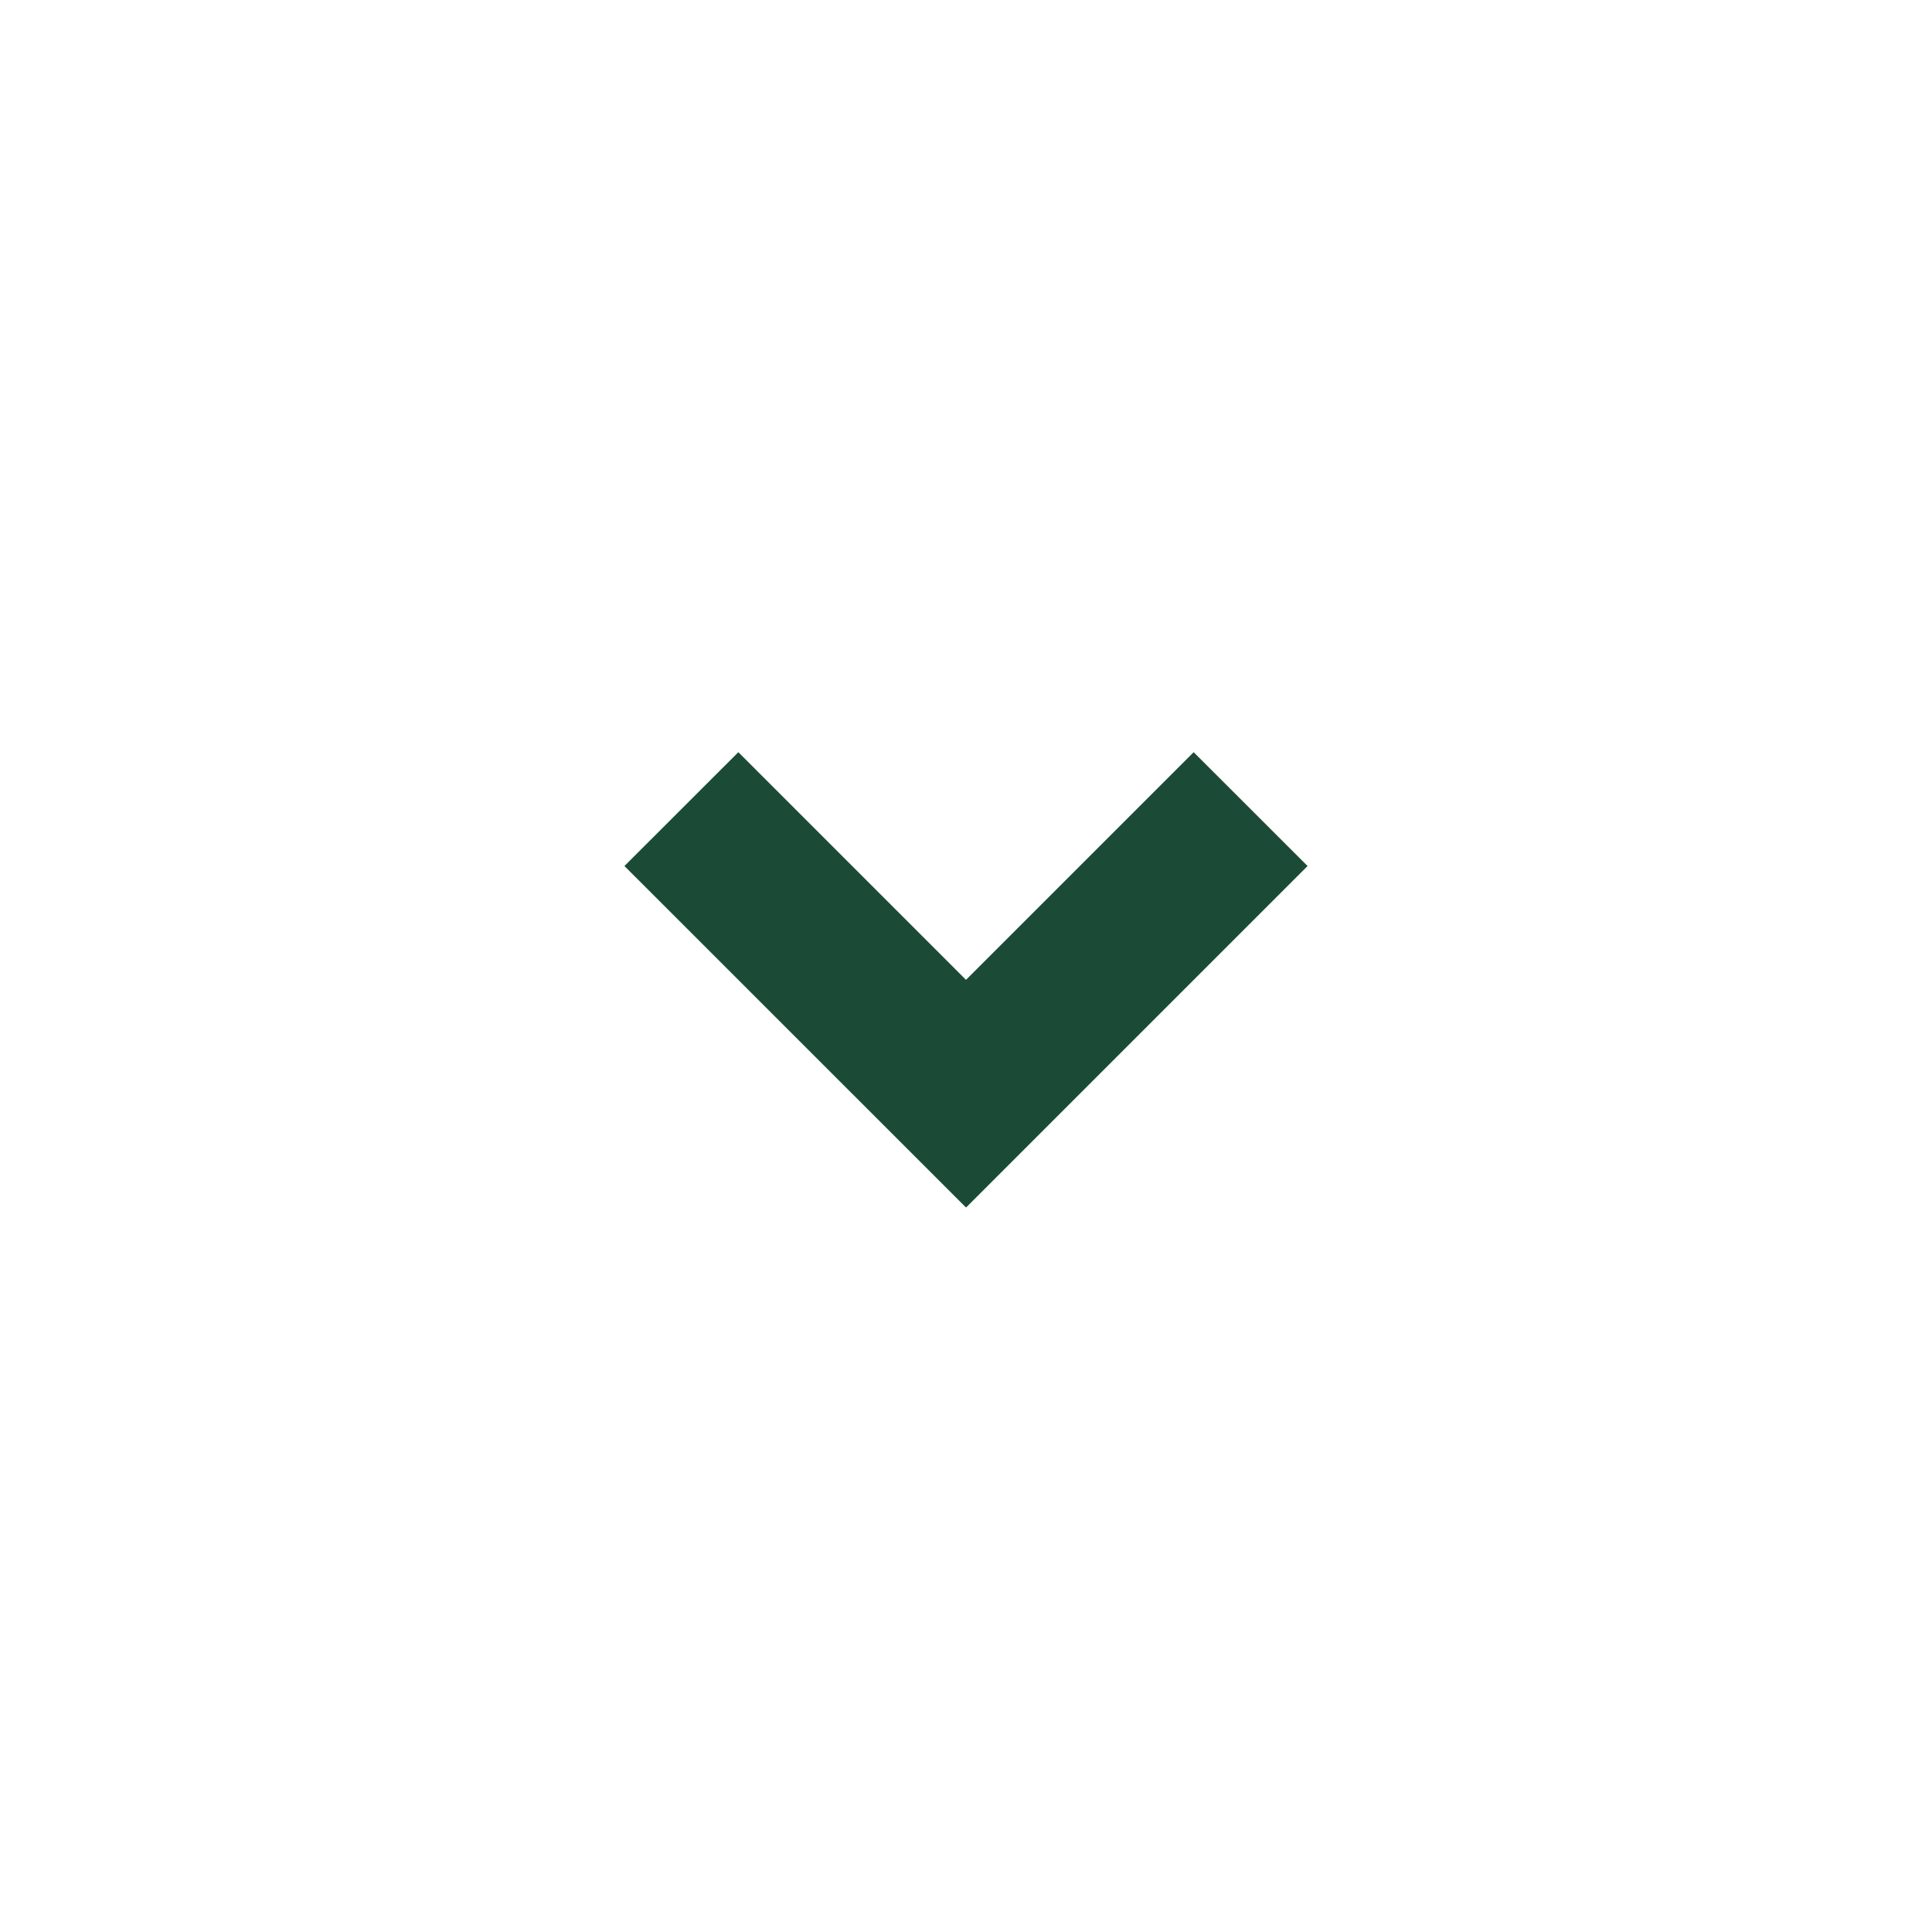 <svg xmlns="http://www.w3.org/2000/svg" width="200" height="200" viewBox="0 0 24 24">
    <path fill="#1B4B36" d="m12 15l-4.243-4.242l1.415-1.414L12 12.172l2.828-2.828l1.415 1.414L12 15.001Z"/>
</svg>